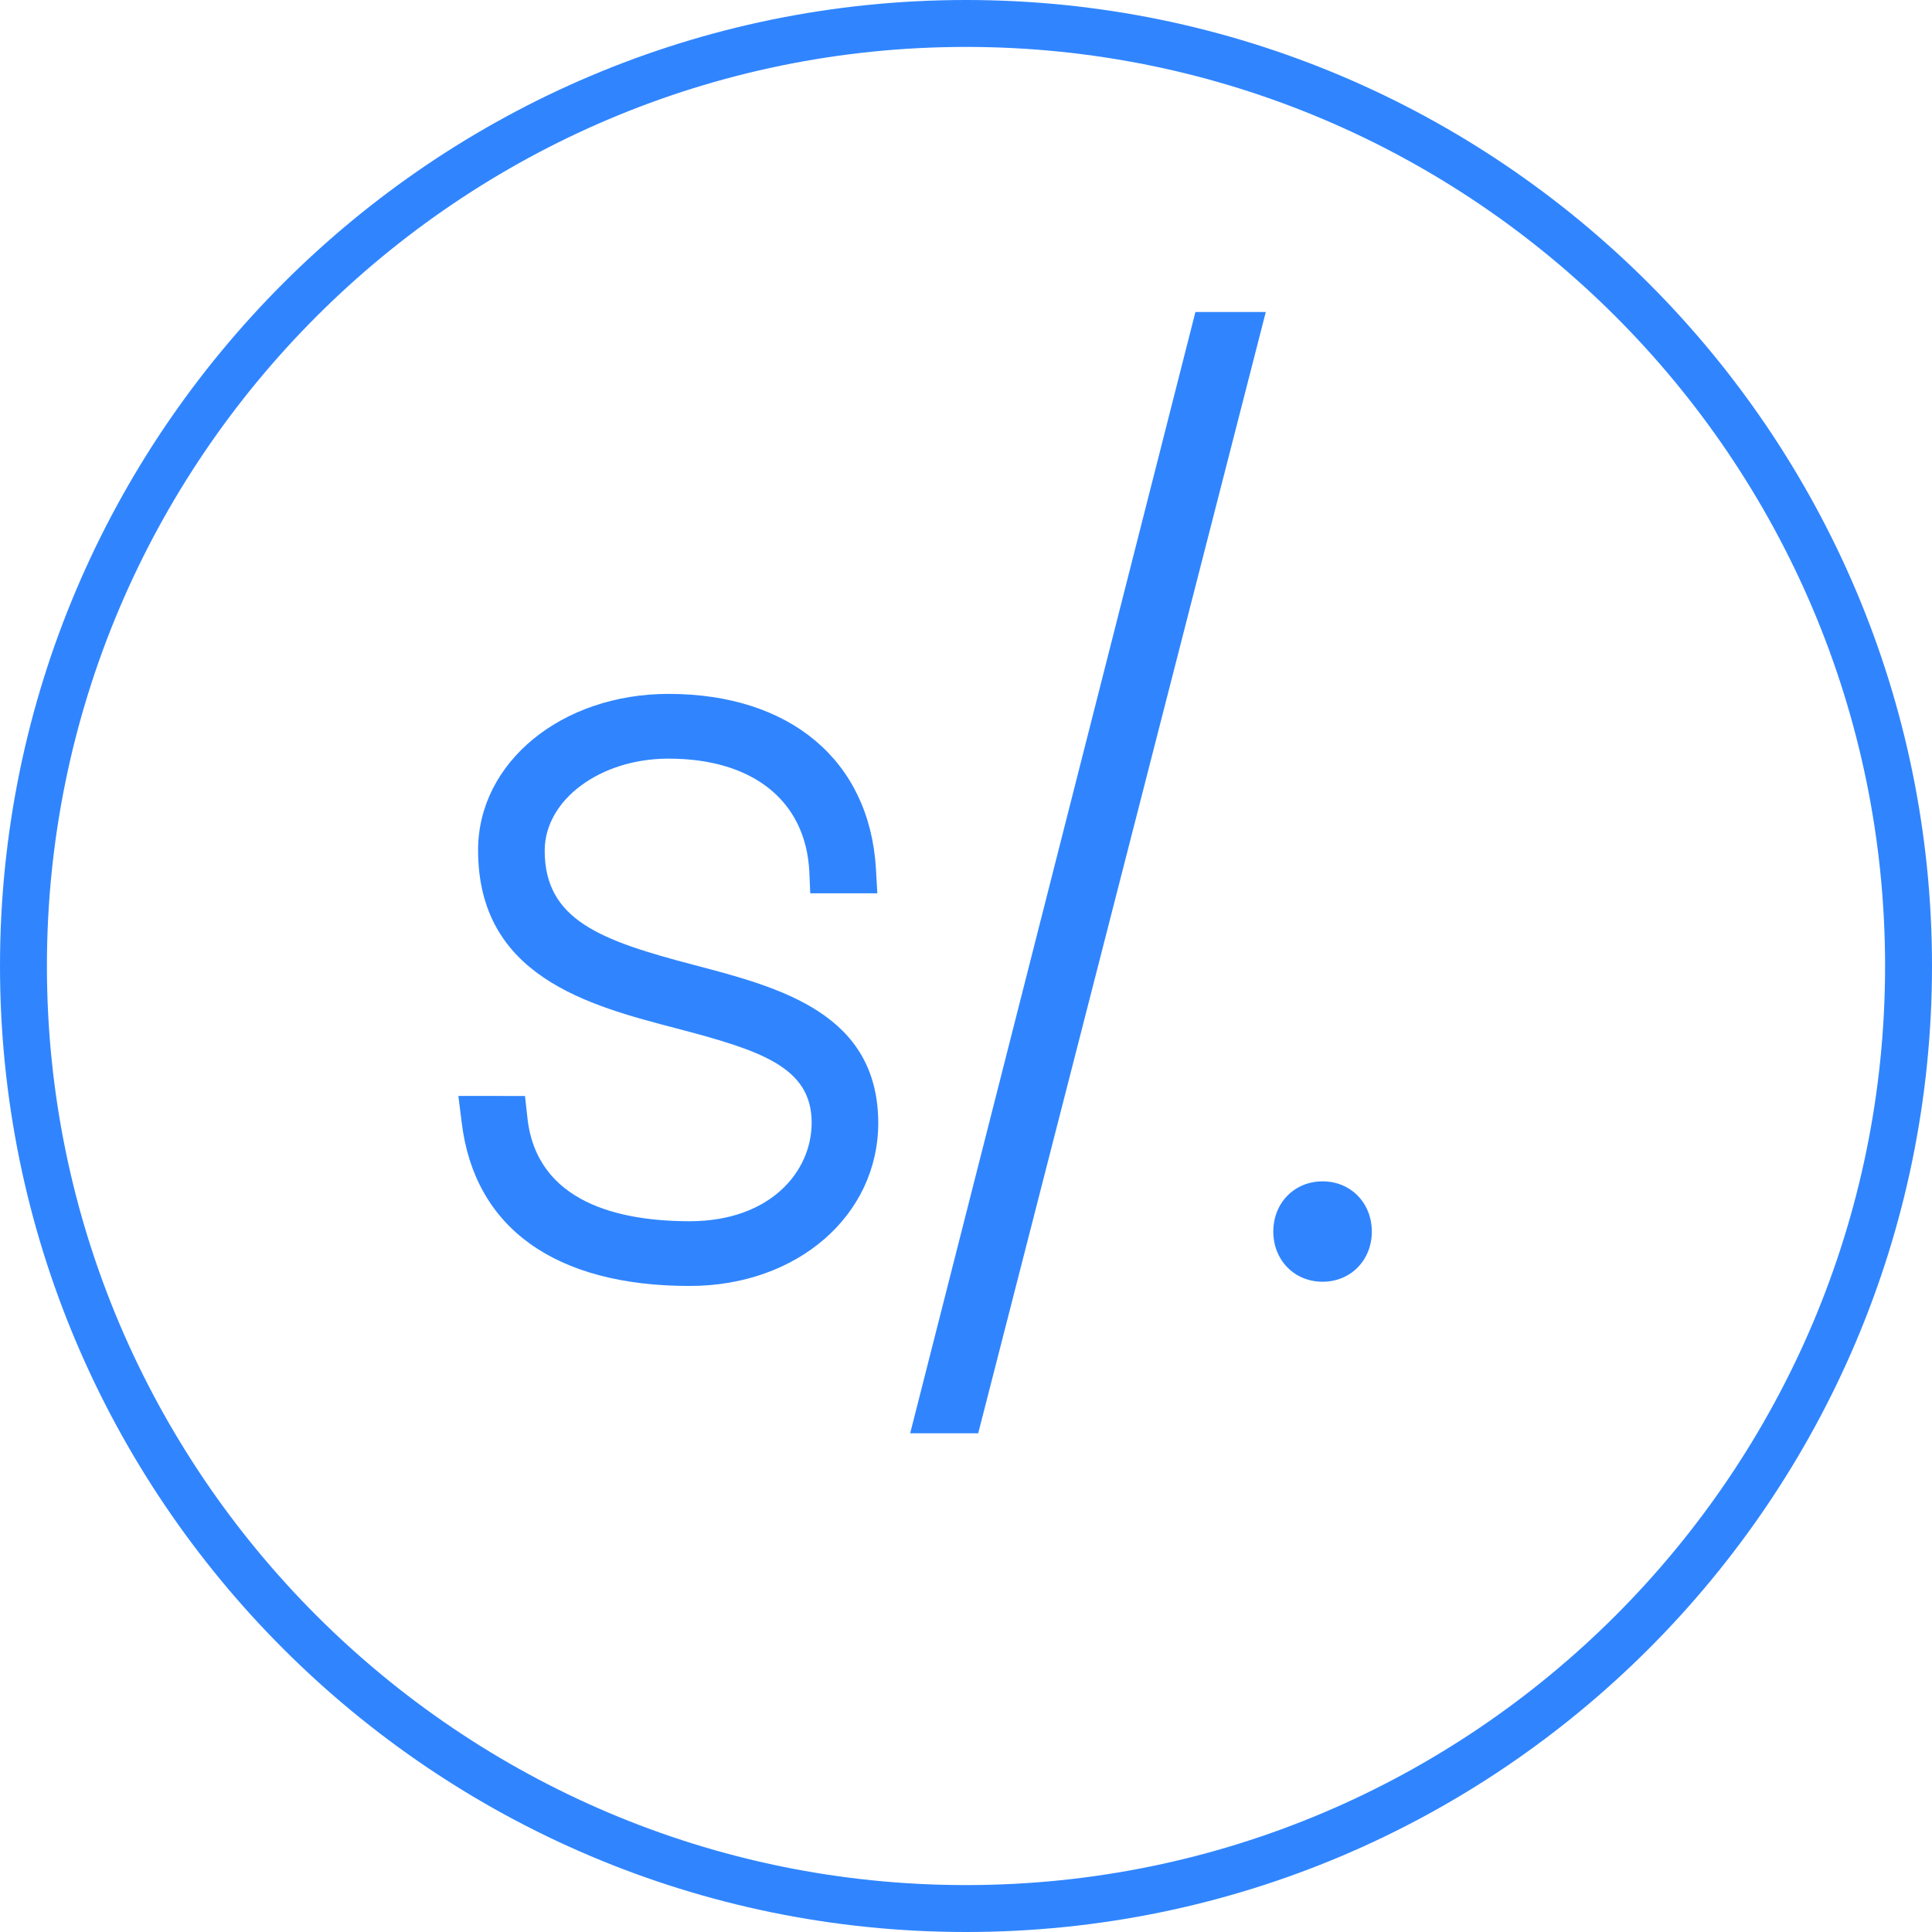 <?xml version="1.0" encoding="utf-8"?>
<!-- Generator: Adobe Illustrator 24.0.2, SVG Export Plug-In . SVG Version: 6.00 Build 0)  -->
<svg version="1.1" xmlns="http://www.w3.org/2000/svg" xmlns:xlink="http://www.w3.org/1999/xlink" x="0px" y="0px"
	 viewBox="0 0 41.18 41.18" style="enable-background:new 0 0 41.18 41.18;" xml:space="preserve">
<style type="text/css">
	.st0{fill:#F7FAFE;}
	.st1{fill:#D9E8FB;}
	.st2{fill:#DDF2FF;}
	.st3{fill:none;}
	.st4{fill:#CCCCCC;}
	.st5{fill:#FFFFFF;}
	.st6{fill:#F78A20;}
	.st7{fill:#0EA3C3;}
	.st8{opacity:0.81;}
	.st9{opacity:0.81;fill:#D9E8FB;}
	.st10{fill:#FFFFFF;stroke:#D9E8FB;stroke-width:2;stroke-miterlimit:10;}
	.st11{fill:#FFFFFF;stroke:#D9E8FB;stroke-miterlimit:10;}
	.st12{fill:#F5F9FF;}
	.st13{fill:#008044;stroke:#1D1D1D;stroke-width:17;stroke-miterlimit:10;}
	.st14{fill:#FFFFFF;stroke:#000000;stroke-width:0.25;stroke-miterlimit:10;}
	.st15{fill:#F4F4F4;}
	.st16{clip-path:url(#SVGID_2_);fill:none;stroke:#AFCA13;stroke-width:0.75;stroke-miterlimit:10;}
	.st17{clip-path:url(#SVGID_2_);fill:#EDF0F9;}
	.st18{fill:#FF4E38;}
	.st19{fill:#3985FF;}
	.st20{fill:#B0D0FF;}
	.st21{fill:#DDA783;}
	.st22{fill:#68340E;}
	.st23{fill:#E83C1A;}
	.st24{fill:#2AD162;}
	.st25{fill:#F8F8F8;}
	.st26{fill:none;stroke:#575756;stroke-width:0.25;stroke-miterlimit:10;}
	.st27{fill:#575756;}
	.st28{fill:#AFCA13;}
	.st29{fill:#00C65A;}
	.st30{clip-path:url(#SVGID_4_);}
	.st31{fill:#E52421;}
	.st32{clip-path:url(#SVGID_6_);fill:#026847;}
	.st33{clip-path:url(#SVGID_6_);fill:#FFFFFF;}
	.st34{clip-path:url(#SVGID_6_);fill:#E52421;}
	.st35{clip-path:url(#SVGID_8_);fill:#006847;}
	.st36{clip-path:url(#SVGID_8_);fill:#ECE13C;}
	.st37{clip-path:url(#SVGID_8_);fill:#CF2011;}
	.st38{clip-path:url(#SVGID_10_);fill:#FFFFFF;}
	.st39{clip-path:url(#SVGID_10_);fill:#E52421;}
	.st40{clip-path:url(#SVGID_10_);fill:#0035A9;}
	.st41{clip-path:url(#SVGID_14_);fill:#F8CD16;}
	.st42{clip-path:url(#SVGID_14_);fill:#00388F;}
	.st43{clip-path:url(#SVGID_14_);fill:#CA1126;}
	.st44{clip-path:url(#SVGID_18_);fill:#E52421;}
	.st45{clip-path:url(#SVGID_18_);fill:#FFFFFF;}
	.st46{fill:#DADADA;}
	.st47{fill:#F8FAFF;}
	.st48{fill:#EE3224;}
	.st49{fill:#1D1D1B;}
	.st50{fill-rule:evenodd;clip-rule:evenodd;}
	.st51{fill:url(#SVGID_20_);}
	.st52{fill:url(#SVGID_21_);}
	.st53{fill:url(#SVGID_22_);}
	.st54{fill:#000100;}
	.st55{fill:#7F7C7A;}
	.st56{fill:#A5A6A4;}
	.st57{fill:#008851;}
	.st58{fill:#F3CB0C;}
	.st59{fill:#008292;}
	.st60{fill:#0E0E0E;}
	.st61{fill:#05BFE0;}
	.st62{fill:#FF610F;}
	.st63{fill:#4F17A8;}
	.st64{fill-rule:evenodd;clip-rule:evenodd;fill:#00629B;}
	.st65{fill-rule:evenodd;clip-rule:evenodd;fill:#FFFFFF;}
	.st66{opacity:0.35;}
	.st67{clip-path:url(#SVGID_24_);fill:#FFFFFF;}
	.st68{clip-path:url(#SVGID_24_);fill:#0067E2;}
	.st69{clip-path:url(#SVGID_24_);fill:#A8A8A7;}
	
		.st70{clip-path:url(#SVGID_24_);fill:none;stroke:#000000;stroke-width:1.747;stroke-linecap:round;stroke-linejoin:round;stroke-miterlimit:10;}
	.st71{clip-path:url(#SVGID_24_);fill:none;stroke:#000000;stroke-width:0.699;stroke-miterlimit:10;}
	.st72{opacity:0.2;clip-path:url(#SVGID_24_);}
	.st73{clip-path:url(#SVGID_26_);fill:#0067E2;}
	.st74{clip-path:url(#SVGID_24_);fill:#1881EA;}
	.st75{clip-path:url(#SVGID_24_);fill:#CC6B58;}
	.st76{clip-path:url(#SVGID_24_);fill:#DF836E;}
	.st77{clip-path:url(#SVGID_24_);fill:none;stroke:#000000;stroke-width:0.349;stroke-miterlimit:10;}
	.st78{clip-path:url(#SVGID_24_);fill:none;stroke:#3E78BA;stroke-width:0.699;stroke-miterlimit:10;}
	.st79{clip-path:url(#SVGID_24_);fill:none;stroke:#3E78BA;stroke-width:0.349;stroke-miterlimit:10;}
	.st80{opacity:0.3;clip-path:url(#SVGID_24_);}
	.st81{clip-path:url(#SVGID_28_);fill:#FFFFFF;}
	.st82{clip-path:url(#SVGID_30_);fill:#FFFFFF;}
	.st83{clip-path:url(#SVGID_24_);fill:#2169BF;}
	.st84{clip-path:url(#SVGID_32_);fill:#0067E2;}
	.st85{fill:#E02107;}
	.st86{fill:#FFC715;}
	.st87{fill:#2B9FE0;}
	.st88{fill:#8FC912;}
	.st89{fill:#5A5B5B;}
	.st90{fill:#989898;}
	.st91{fill:#FCF9F4;}
	.st92{fill:none;stroke:#000000;stroke-linecap:round;stroke-linejoin:round;stroke-miterlimit:10;}
	.st93{fill:#FFFFFF;stroke:#000000;stroke-linecap:round;stroke-linejoin:round;stroke-miterlimit:10;}
	.st94{fill:none;stroke:#3985FF;stroke-width:0.75;stroke-miterlimit:10;}
	.st95{fill:none;stroke:#E4EBF8;stroke-width:12;stroke-miterlimit:10;stroke-dasharray:10.023,10.023;}
	.st96{fill:#00CED9;}
	.st97{fill:#CFFFE6;}
	.st98{fill:#008044;}
	.st99{fill:none;stroke:#000000;stroke-width:0.25;stroke-miterlimit:10;}
	.st100{fill:none;stroke:#000000;stroke-width:0.5;stroke-miterlimit:10;}
	.st101{fill:#E5EB33;}
	.st102{fill:#FF8800;}
	.st103{fill:#FFFFFF;stroke:#9D9D9C;stroke-width:0.25;stroke-miterlimit:10;}
	.st104{fill:none;stroke:#9D9D9C;stroke-width:0.25;stroke-miterlimit:10;}
	.st105{fill:#FF7523;}
	.st106{opacity:0.15;}
	.st107{clip-path:url(#SVGID_33_);fill:#FFFFFF;}
	.st108{clip-path:url(#SVGID_33_);fill:#0067E2;}
	.st109{clip-path:url(#SVGID_33_);}
	.st110{fill:#0067E2;}
	.st111{fill:none;stroke:#0067E2;stroke-width:1.747;stroke-linecap:round;stroke-linejoin:round;stroke-miterlimit:10;}
	.st112{fill:none;stroke:#0067E2;stroke-width:0.699;stroke-miterlimit:10;}
	.st113{fill:#FFFFFF;stroke:#0067E2;stroke-width:1.747;stroke-linecap:round;stroke-linejoin:round;stroke-miterlimit:10;}
	.st114{fill:#1881EA;stroke:#0067E2;stroke-width:1.747;stroke-linecap:round;stroke-linejoin:round;stroke-miterlimit:10;}
	.st115{opacity:0.2;clip-path:url(#SVGID_33_);}
	.st116{clip-path:url(#SVGID_34_);fill:#0067E2;}
	.st117{fill:#1881EA;}
	.st118{fill:#CC6B58;}
	.st119{fill:#DF836E;}
	.st120{fill:none;stroke:#000000;stroke-width:0.349;stroke-miterlimit:10;}
	.st121{fill:none;stroke:#000000;stroke-width:0.699;stroke-miterlimit:10;}
	.st122{fill:none;stroke:#3E78BA;stroke-width:0.699;stroke-miterlimit:10;}
	.st123{fill:none;stroke:#3E78BA;stroke-width:0.349;stroke-miterlimit:10;}
	.st124{opacity:0.3;}
	.st125{clip-path:url(#SVGID_35_);fill:#FFFFFF;}
	.st126{clip-path:url(#SVGID_36_);fill:#FFFFFF;}
	.st127{fill:#2169BF;}
	.st128{clip-path:url(#SVGID_37_);fill:#0067E2;}
	.st129{fill:#82FFBE;}
	.st130{fill:#5EFFAB;}
	.st131{fill:#CFFFE6;stroke:#3085FF;stroke-miterlimit:10;}
	.st132{fill:#B5FFD9;}
	.st133{fill:#9CFFCA;}
	.st134{fill:#00EE6F;}
	.st135{fill:#0EFF97;}
	.st136{fill:none;stroke:#4A4A49;stroke-width:0.25;stroke-miterlimit:10;}
	.st137{fill:#FFFFFF;stroke:#212529;stroke-width:0.25;stroke-miterlimit:10;}
	.st138{fill:none;stroke:#0684F2;stroke-width:0.75;stroke-miterlimit:10;}
	.st139{fill:#0684F2;}
	.st140{opacity:0.3;fill:#0684F2;}
	.st141{fill:none;stroke:#B2B2B2;stroke-width:0.5;stroke-miterlimit:10;}
	.st142{fill:#F7ECD9;}
	.st143{fill:#A7F7E6;}
	.st144{fill:none;stroke:#FF8789;stroke-width:9;stroke-miterlimit:10;}
	.st145{fill:#FFFFFF;stroke:#FF8789;stroke-width:9;stroke-miterlimit:10;}
	.st146{fill:#E3C894;}
	.st147{fill:none;stroke:#212529;stroke-width:0.25;stroke-miterlimit:10;}
	.st148{fill:#F0F1F2;stroke:#000000;stroke-width:0.25;stroke-miterlimit:10;}
	.st149{fill:#F8F9FA;stroke:#000000;stroke-width:0.25;stroke-miterlimit:10;}
	.st150{fill:#FFFFFF;stroke:#C6C6C6;stroke-width:0.25;stroke-miterlimit:10;}
	.st151{fill:#F8F9FA;stroke:#B2B2B2;stroke-width:0.25;stroke-miterlimit:10;}
	.st152{opacity:0.75;}
	.st153{opacity:0.5;fill:none;stroke:#B2B2B2;stroke-miterlimit:10;}
	.st154{fill:#ECEDE7;}
	.st155{fill:#706F6F;}
	.st156{fill:#0378D2;}
	.st157{fill:#292680;}
	.st158{fill:#949598;}
	.st159{fill:#F3B00F;}
	.st160{fill:#2400B0;}
	.st161{clip-path:url(#SVGID_39_);}
	.st162{fill:#E52523;}
	.st163{fill:#006DB0;}
	.st164{fill:#F7CEAF;}
	.st165{fill:#323131;}
	.st166{fill:#1D1D1D;}
	.st167{fill:#F6B295;}
	.st168{fill:#CC6858;}
	.st169{fill:#DF806E;}
	.st170{fill:#E3ECFF;}
	.st171{fill:#FF9922;}
	.st172{fill:#0444BF;}
	.st173{fill:#0454CA;}
	.st174{clip-path:url(#SVGID_41_);}
	.st175{fill:none;stroke:#A69674;stroke-width:0.75;stroke-miterlimit:10;}
	.st176{fill:none;stroke:#494949;stroke-width:0.5;stroke-miterlimit:10;}
	.st177{fill:none;stroke:#494949;stroke-width:0.5;stroke-linecap:round;stroke-linejoin:round;stroke-miterlimit:10;}
	.st178{clip-path:url(#SVGID_43_);fill:#026847;}
	.st179{clip-path:url(#SVGID_43_);fill:#FFFFFF;}
	.st180{clip-path:url(#SVGID_43_);fill:#E52421;}
	.st181{clip-path:url(#SVGID_45_);fill:#006847;}
	.st182{clip-path:url(#SVGID_45_);fill:#ECE13C;}
	.st183{clip-path:url(#SVGID_45_);fill:#CF2011;}
	.st184{clip-path:url(#SVGID_47_);fill:#F8CD16;}
	.st185{clip-path:url(#SVGID_47_);fill:#00388F;}
	.st186{clip-path:url(#SVGID_47_);fill:#CA1126;}
	.st187{clip-path:url(#SVGID_49_);fill:#E52421;}
	.st188{clip-path:url(#SVGID_49_);fill:#FFFFFF;}
	.st189{fill:#3085FF;}
	.st190{fill:#F8ECD6;}
	.st191{fill:#0587FA;}
	.st192{fill:#F1F2D0;}
</style>
<g id="base">
	<g>
		<path class="st189" d="M20.59,41.18C9.24,41.18,0,31.95,0,20.59S9.24,0,20.59,0s20.59,9.24,20.59,20.59S31.95,41.18,20.59,41.18z
			 M20.59,1C9.79,1,1,9.79,1,20.59s8.79,19.59,19.59,19.59s19.59-8.79,19.59-19.59S31.39,1,20.59,1z"/>
		<g>
			<path class="st189" d="M14.8,20.57c-1.98-0.52-3.19-0.95-3.19-2.44c0-1.08,1.18-1.96,2.64-1.96c1.8,0,2.92,0.9,3,2.4l0.02,0.47
				h1.43l-0.03-0.53c-0.14-2.3-1.83-3.72-4.42-3.72c-2.28,0-4.06,1.46-4.06,3.33c0,2.69,2.35,3.31,4.23,3.8
				c1.79,0.47,2.88,0.82,2.88,2.01c0,1.05-0.89,2.1-2.6,2.1c-1.47,0-3.27-0.38-3.46-2.22l-0.05-0.45H9.77l0.07,0.56
				c0.27,2.25,1.99,3.49,4.86,3.49c2.29,0,4.02-1.5,4.02-3.48C18.71,21.6,16.63,21.05,14.8,20.57z"/>
			<polygon class="st189" points="19.4,30.55 20.85,30.55 26.98,6.65 25.48,6.65 			"/>
			<path class="st189" d="M28.19,25.18c-0.6,0-1.05,0.46-1.05,1.07s0.45,1.07,1.05,1.07c0.6,0,1.05-0.46,1.05-1.07
				S28.79,25.18,28.19,25.18z"/>
		</g>
	</g>
</g>
<g id="guías">
</g>
</svg>
